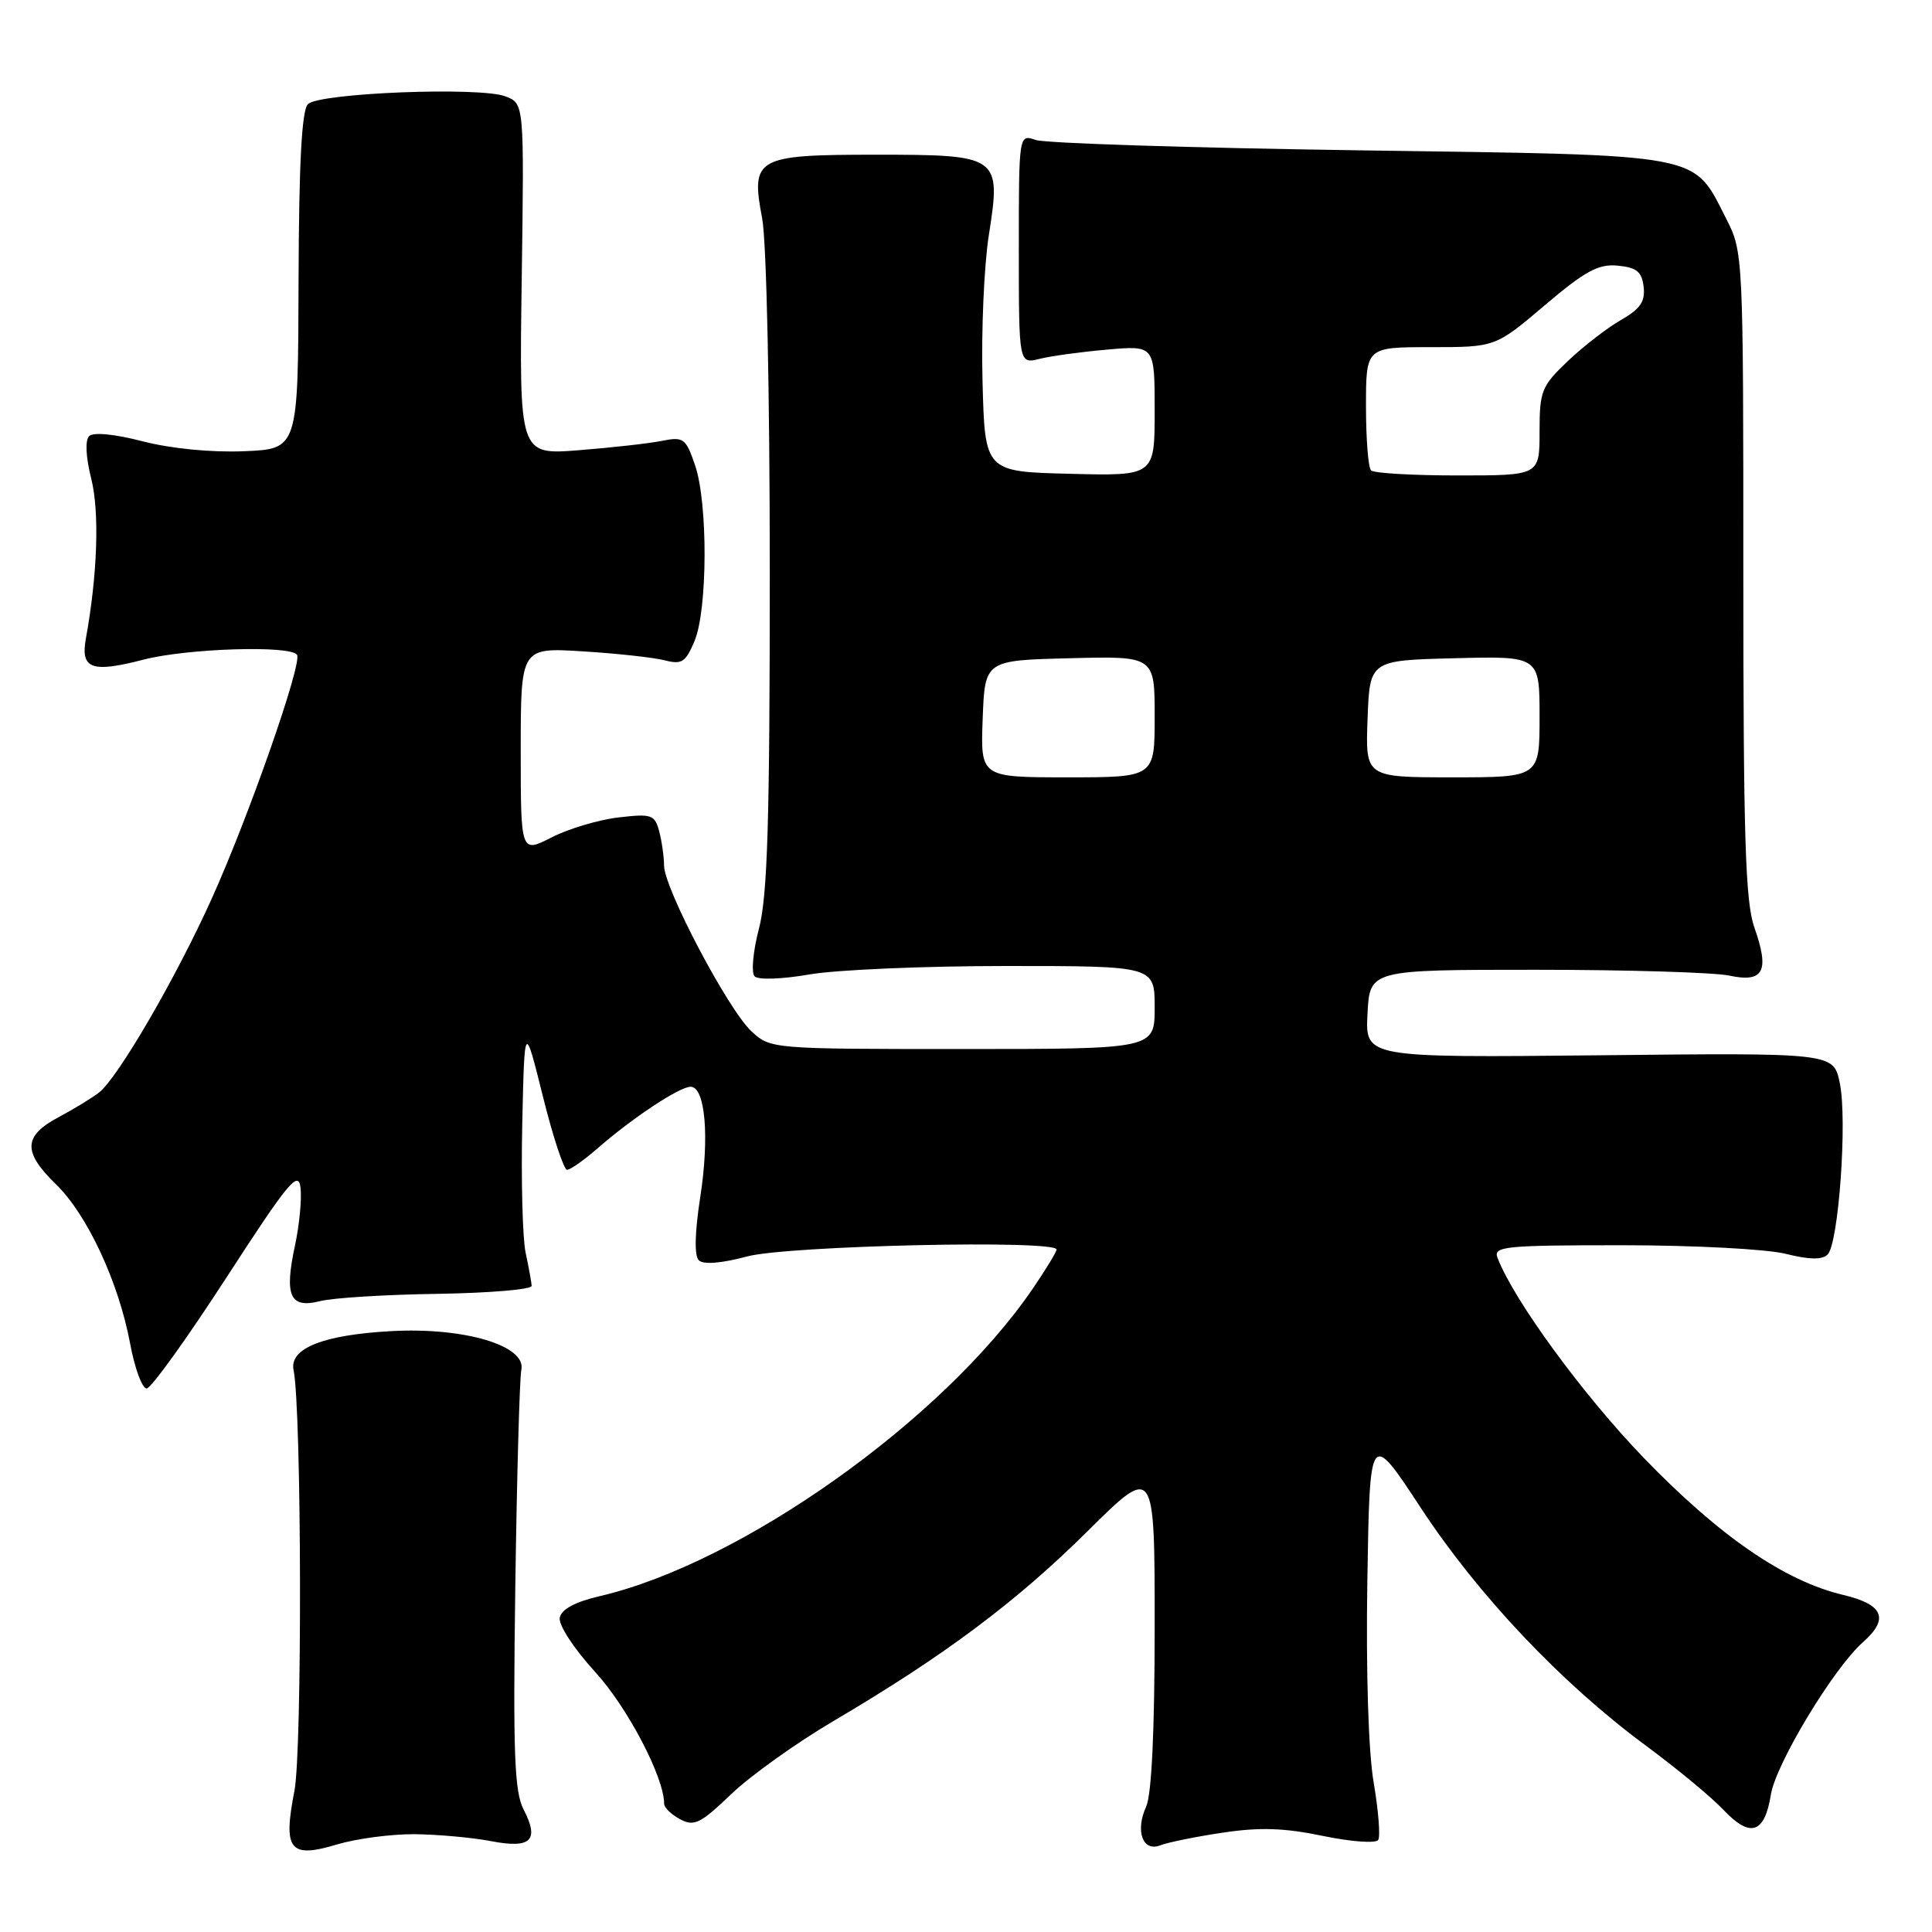 <?xml version="1.0" encoding="UTF-8" standalone="no"?>
<!DOCTYPE svg PUBLIC "-//W3C//DTD SVG 1.1//EN" "http://www.w3.org/Graphics/SVG/1.1/DTD/svg11.dtd" >
<svg xmlns="http://www.w3.org/2000/svg" xmlns:xlink="http://www.w3.org/1999/xlink" version="1.1" viewBox="0 0 256 256">
 <g >
 <path fill="currentColor"
d=" M 54.91 243.04 C 57.98 243.07 62.52 243.48 65.00 243.95 C 70.36 244.99 71.51 243.89 69.38 239.77 C 68.16 237.41 67.97 232.32 68.28 210.21 C 68.49 195.52 68.85 182.60 69.08 181.50 C 69.75 178.30 61.51 175.85 51.85 176.38 C 42.82 176.87 38.31 178.67 38.90 181.54 C 39.97 186.80 40.06 231.96 39.01 237.32 C 37.48 245.16 38.38 246.29 44.69 244.39 C 47.24 243.63 51.83 243.02 54.91 243.04 Z  M 162.00 242.84 C 166.90 242.10 170.17 242.20 175.29 243.27 C 179.05 244.05 182.32 244.28 182.62 243.80 C 182.92 243.32 182.65 239.90 182.02 236.21 C 181.32 232.16 180.99 221.57 181.18 209.50 C 181.50 189.50 181.50 189.50 188.25 199.78 C 195.84 211.35 206.87 223.01 218.00 231.24 C 222.12 234.28 226.79 238.14 228.36 239.81 C 231.92 243.58 233.82 242.97 234.65 237.80 C 235.30 233.72 242.96 221.03 246.85 217.60 C 250.36 214.49 249.58 212.61 244.25 211.34 C 236.48 209.50 227.86 203.58 217.82 193.19 C 209.78 184.86 200.58 172.29 198.43 166.67 C 197.84 165.15 199.35 165.00 214.95 165.00 C 224.44 165.00 234.13 165.51 236.62 166.14 C 239.75 166.92 241.45 166.95 242.17 166.23 C 243.63 164.77 244.80 148.34 243.78 143.50 C 242.95 139.50 242.95 139.50 211.92 139.83 C 180.90 140.15 180.90 140.15 181.20 134.33 C 181.50 128.50 181.50 128.50 203.50 128.50 C 215.60 128.50 227.14 128.85 229.13 129.27 C 233.70 130.25 234.51 128.70 232.46 122.89 C 231.27 119.51 231.00 110.96 231.00 76.09 C 231.00 33.82 230.98 33.38 228.75 29.02 C 224.24 20.20 226.28 20.58 180.18 19.92 C 157.81 19.60 138.49 18.98 137.25 18.55 C 135.00 17.77 135.00 17.77 135.00 33.00 C 135.00 48.23 135.00 48.23 137.75 47.55 C 139.26 47.17 143.31 46.62 146.75 46.32 C 153.00 45.77 153.00 45.77 153.00 54.42 C 153.00 63.07 153.00 63.07 141.75 62.78 C 130.50 62.50 130.50 62.50 130.19 50.50 C 130.01 43.90 130.39 35.18 131.03 31.13 C 132.67 20.65 132.45 20.50 116.00 20.50 C 100.18 20.50 99.46 20.90 100.99 28.93 C 101.57 32.00 102.00 52.00 102.00 75.92 C 102.00 108.81 101.70 118.71 100.57 123.03 C 99.78 126.04 99.52 128.89 99.99 129.37 C 100.47 129.86 103.63 129.75 107.25 129.12 C 110.78 128.50 122.51 128.00 133.33 128.00 C 153.00 128.00 153.00 128.00 153.00 133.50 C 153.00 139.00 153.00 139.00 127.55 139.00 C 102.24 139.00 102.09 138.99 99.57 136.65 C 96.48 133.79 88.01 117.72 87.99 114.69 C 87.98 113.49 87.69 111.43 87.34 110.13 C 86.75 107.94 86.33 107.80 81.92 108.32 C 79.29 108.63 75.31 109.82 73.07 110.97 C 69.00 113.04 69.00 113.04 69.00 99.42 C 69.00 85.79 69.00 85.79 77.25 86.31 C 81.79 86.59 86.67 87.13 88.09 87.50 C 90.35 88.08 90.86 87.75 92.04 84.91 C 93.77 80.72 93.81 66.64 92.10 61.65 C 90.87 58.05 90.58 57.84 87.64 58.43 C 85.91 58.77 80.97 59.32 76.65 59.66 C 68.80 60.27 68.80 60.27 69.13 36.99 C 69.46 13.72 69.46 13.72 66.98 12.77 C 63.59 11.47 42.29 12.31 40.80 13.80 C 39.98 14.62 39.61 21.63 39.56 37.24 C 39.50 59.50 39.50 59.50 32.31 59.79 C 28.00 59.97 22.64 59.44 18.92 58.48 C 15.18 57.51 12.36 57.24 11.81 57.79 C 11.26 58.34 11.37 60.57 12.09 63.43 C 13.20 67.83 12.92 76.14 11.38 84.61 C 10.65 88.65 12.14 89.19 19.04 87.40 C 24.79 85.91 38.56 85.48 39.36 86.77 C 40.06 87.91 33.02 108.05 28.09 119.00 C 23.36 129.50 15.68 142.73 13.14 144.75 C 12.24 145.46 9.81 146.94 7.75 148.04 C 3.08 150.53 3.00 152.63 7.41 156.92 C 11.55 160.92 15.73 169.91 17.24 178.02 C 17.85 181.31 18.84 183.99 19.43 183.98 C 20.02 183.97 24.77 177.36 30.00 169.29 C 38.18 156.66 39.54 155.01 39.82 157.37 C 40.00 158.87 39.67 162.32 39.09 165.02 C 37.65 171.71 38.41 173.41 42.39 172.41 C 44.10 171.97 51.12 171.54 58.00 171.44 C 64.88 171.33 70.48 170.86 70.45 170.38 C 70.42 169.89 70.06 167.93 69.65 166.00 C 69.24 164.07 69.04 156.43 69.20 149.00 C 69.50 135.50 69.50 135.50 71.93 145.25 C 73.26 150.61 74.71 155.00 75.14 155.00 C 75.58 155.00 77.41 153.71 79.22 152.13 C 83.78 148.14 90.04 144.00 91.51 144.00 C 93.45 144.00 94.03 150.65 92.78 158.67 C 92.06 163.34 91.99 166.39 92.59 166.99 C 93.19 167.59 95.55 167.41 99.02 166.48 C 104.42 165.05 140.00 164.25 140.00 165.57 C 140.00 165.88 138.56 168.25 136.80 170.82 C 124.93 188.17 98.21 207.13 79.50 211.49 C 76.20 212.26 74.39 213.23 74.17 214.35 C 73.99 215.31 76.02 218.43 78.85 221.53 C 83.15 226.23 88.00 235.49 88.00 239.00 C 88.00 239.51 88.95 240.44 90.12 241.06 C 91.97 242.05 92.81 241.64 96.87 237.75 C 99.41 235.31 105.55 230.92 110.50 228.01 C 125.08 219.42 134.64 212.28 144.11 202.89 C 153.00 194.08 153.00 194.08 153.00 215.49 C 153.00 229.30 152.60 237.79 151.87 239.39 C 150.39 242.63 151.43 245.44 153.76 244.51 C 154.72 244.13 158.43 243.37 162.00 242.84 Z  M 130.21 95.25 C 130.50 87.50 130.50 87.50 141.75 87.22 C 153.00 86.93 153.00 86.93 153.00 94.97 C 153.00 103.00 153.00 103.00 141.46 103.00 C 129.92 103.00 129.92 103.00 130.21 95.25 Z  M 181.21 95.25 C 181.50 87.50 181.50 87.50 192.75 87.22 C 204.00 86.93 204.00 86.93 204.00 94.97 C 204.00 103.00 204.00 103.00 192.46 103.00 C 180.92 103.00 180.92 103.00 181.21 95.25 Z  M 181.67 62.33 C 181.30 61.97 181.00 58.14 181.00 53.83 C 181.00 46.00 181.00 46.00 189.57 46.00 C 198.15 46.00 198.15 46.00 204.69 40.45 C 210.06 35.89 211.81 34.95 214.37 35.20 C 216.87 35.44 217.56 36.01 217.79 38.01 C 218.02 39.95 217.34 40.94 214.79 42.40 C 212.98 43.43 209.81 45.88 207.75 47.84 C 204.26 51.16 204.00 51.80 204.00 57.20 C 204.00 63.00 204.00 63.00 193.17 63.00 C 187.21 63.00 182.03 62.70 181.67 62.33 Z "/>
</g>
</svg>
